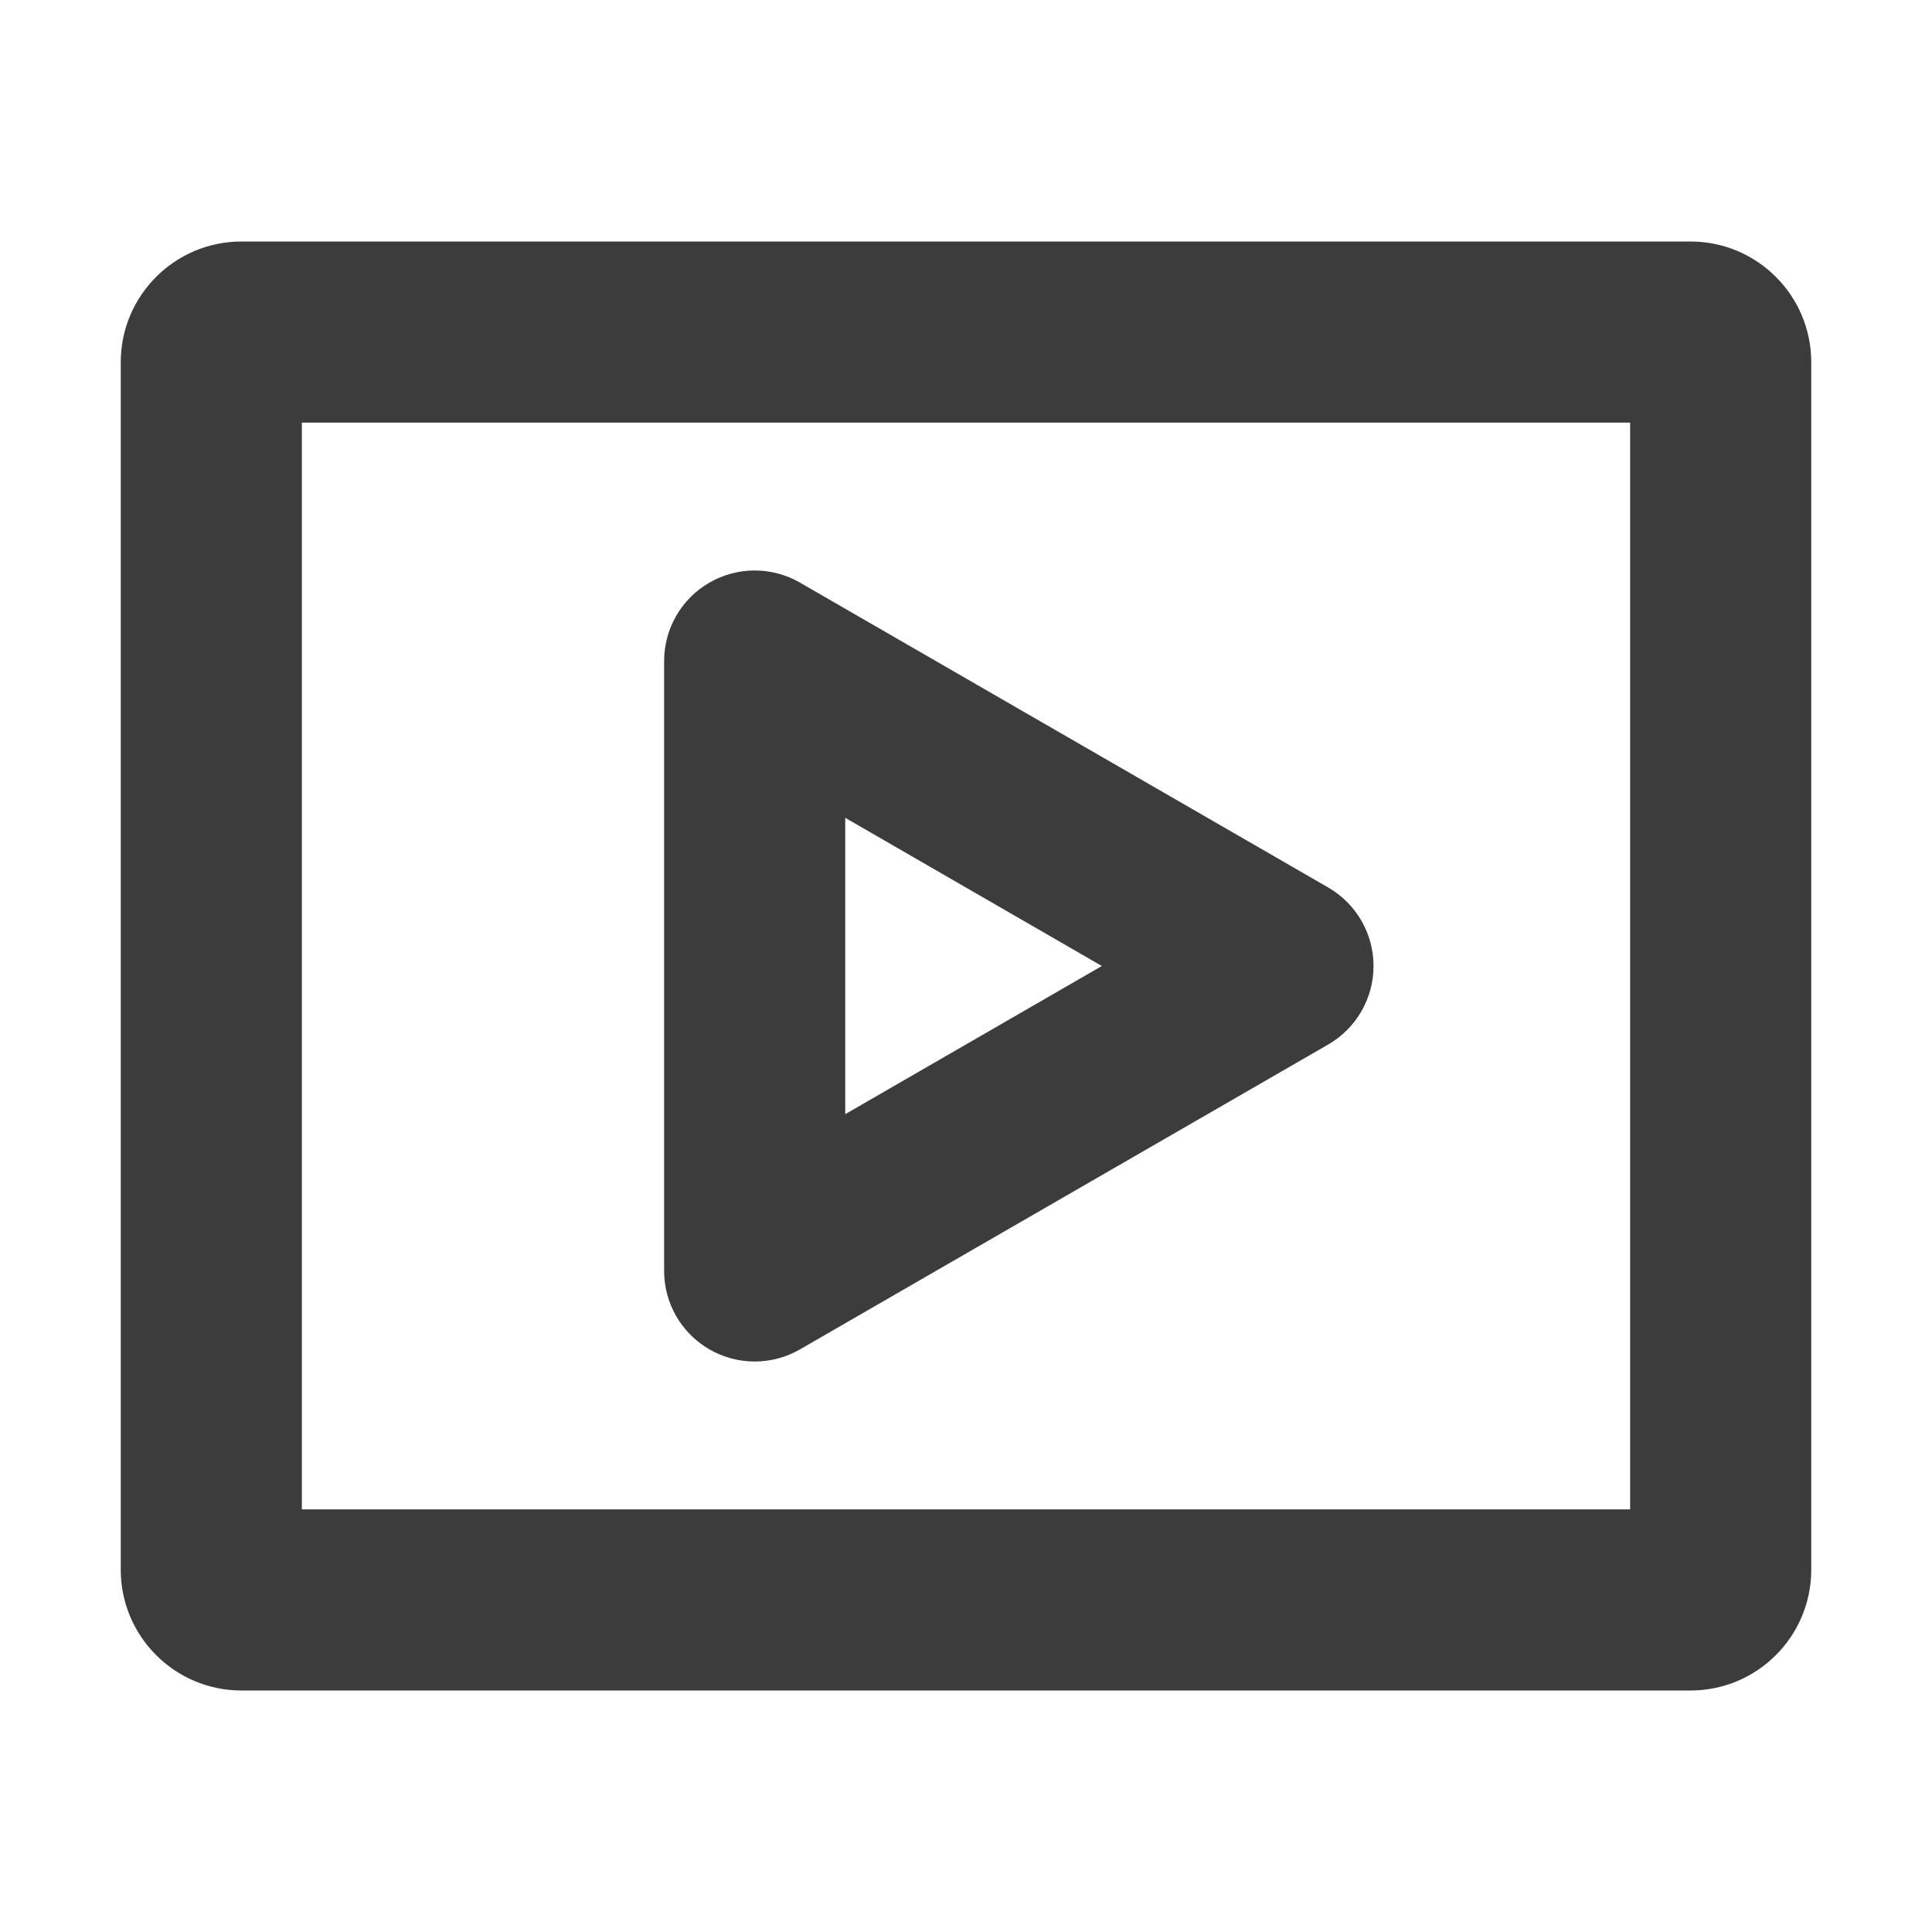 <svg width="16" height="16" viewBox="0 0 16 16" fill="none" xmlns="http://www.w3.org/2000/svg">
<path fill-rule="evenodd" clip-rule="evenodd" d="M2.5 12.5V3.5H13.5V12.5H2.5ZM1 3C1 2.448 1.448 2 2 2H14C14.552 2 15 2.448 15 3V13C15 13.552 14.552 14 14 14H2C1.448 14 1 13.552 1 13V3ZM11 8.65C11.232 8.516 11.375 8.268 11.375 8C11.375 7.732 11.232 7.484 11 7.35L6.625 4.825C6.393 4.691 6.107 4.691 5.875 4.825C5.643 4.959 5.5 5.206 5.5 5.474V10.526C5.5 10.794 5.643 11.041 5.875 11.175C6.107 11.309 6.393 11.309 6.625 11.175L11 8.65ZM7 6.773L9.125 8L7 9.227V6.773Z" fill="#3C3C3C"/>
</svg>
